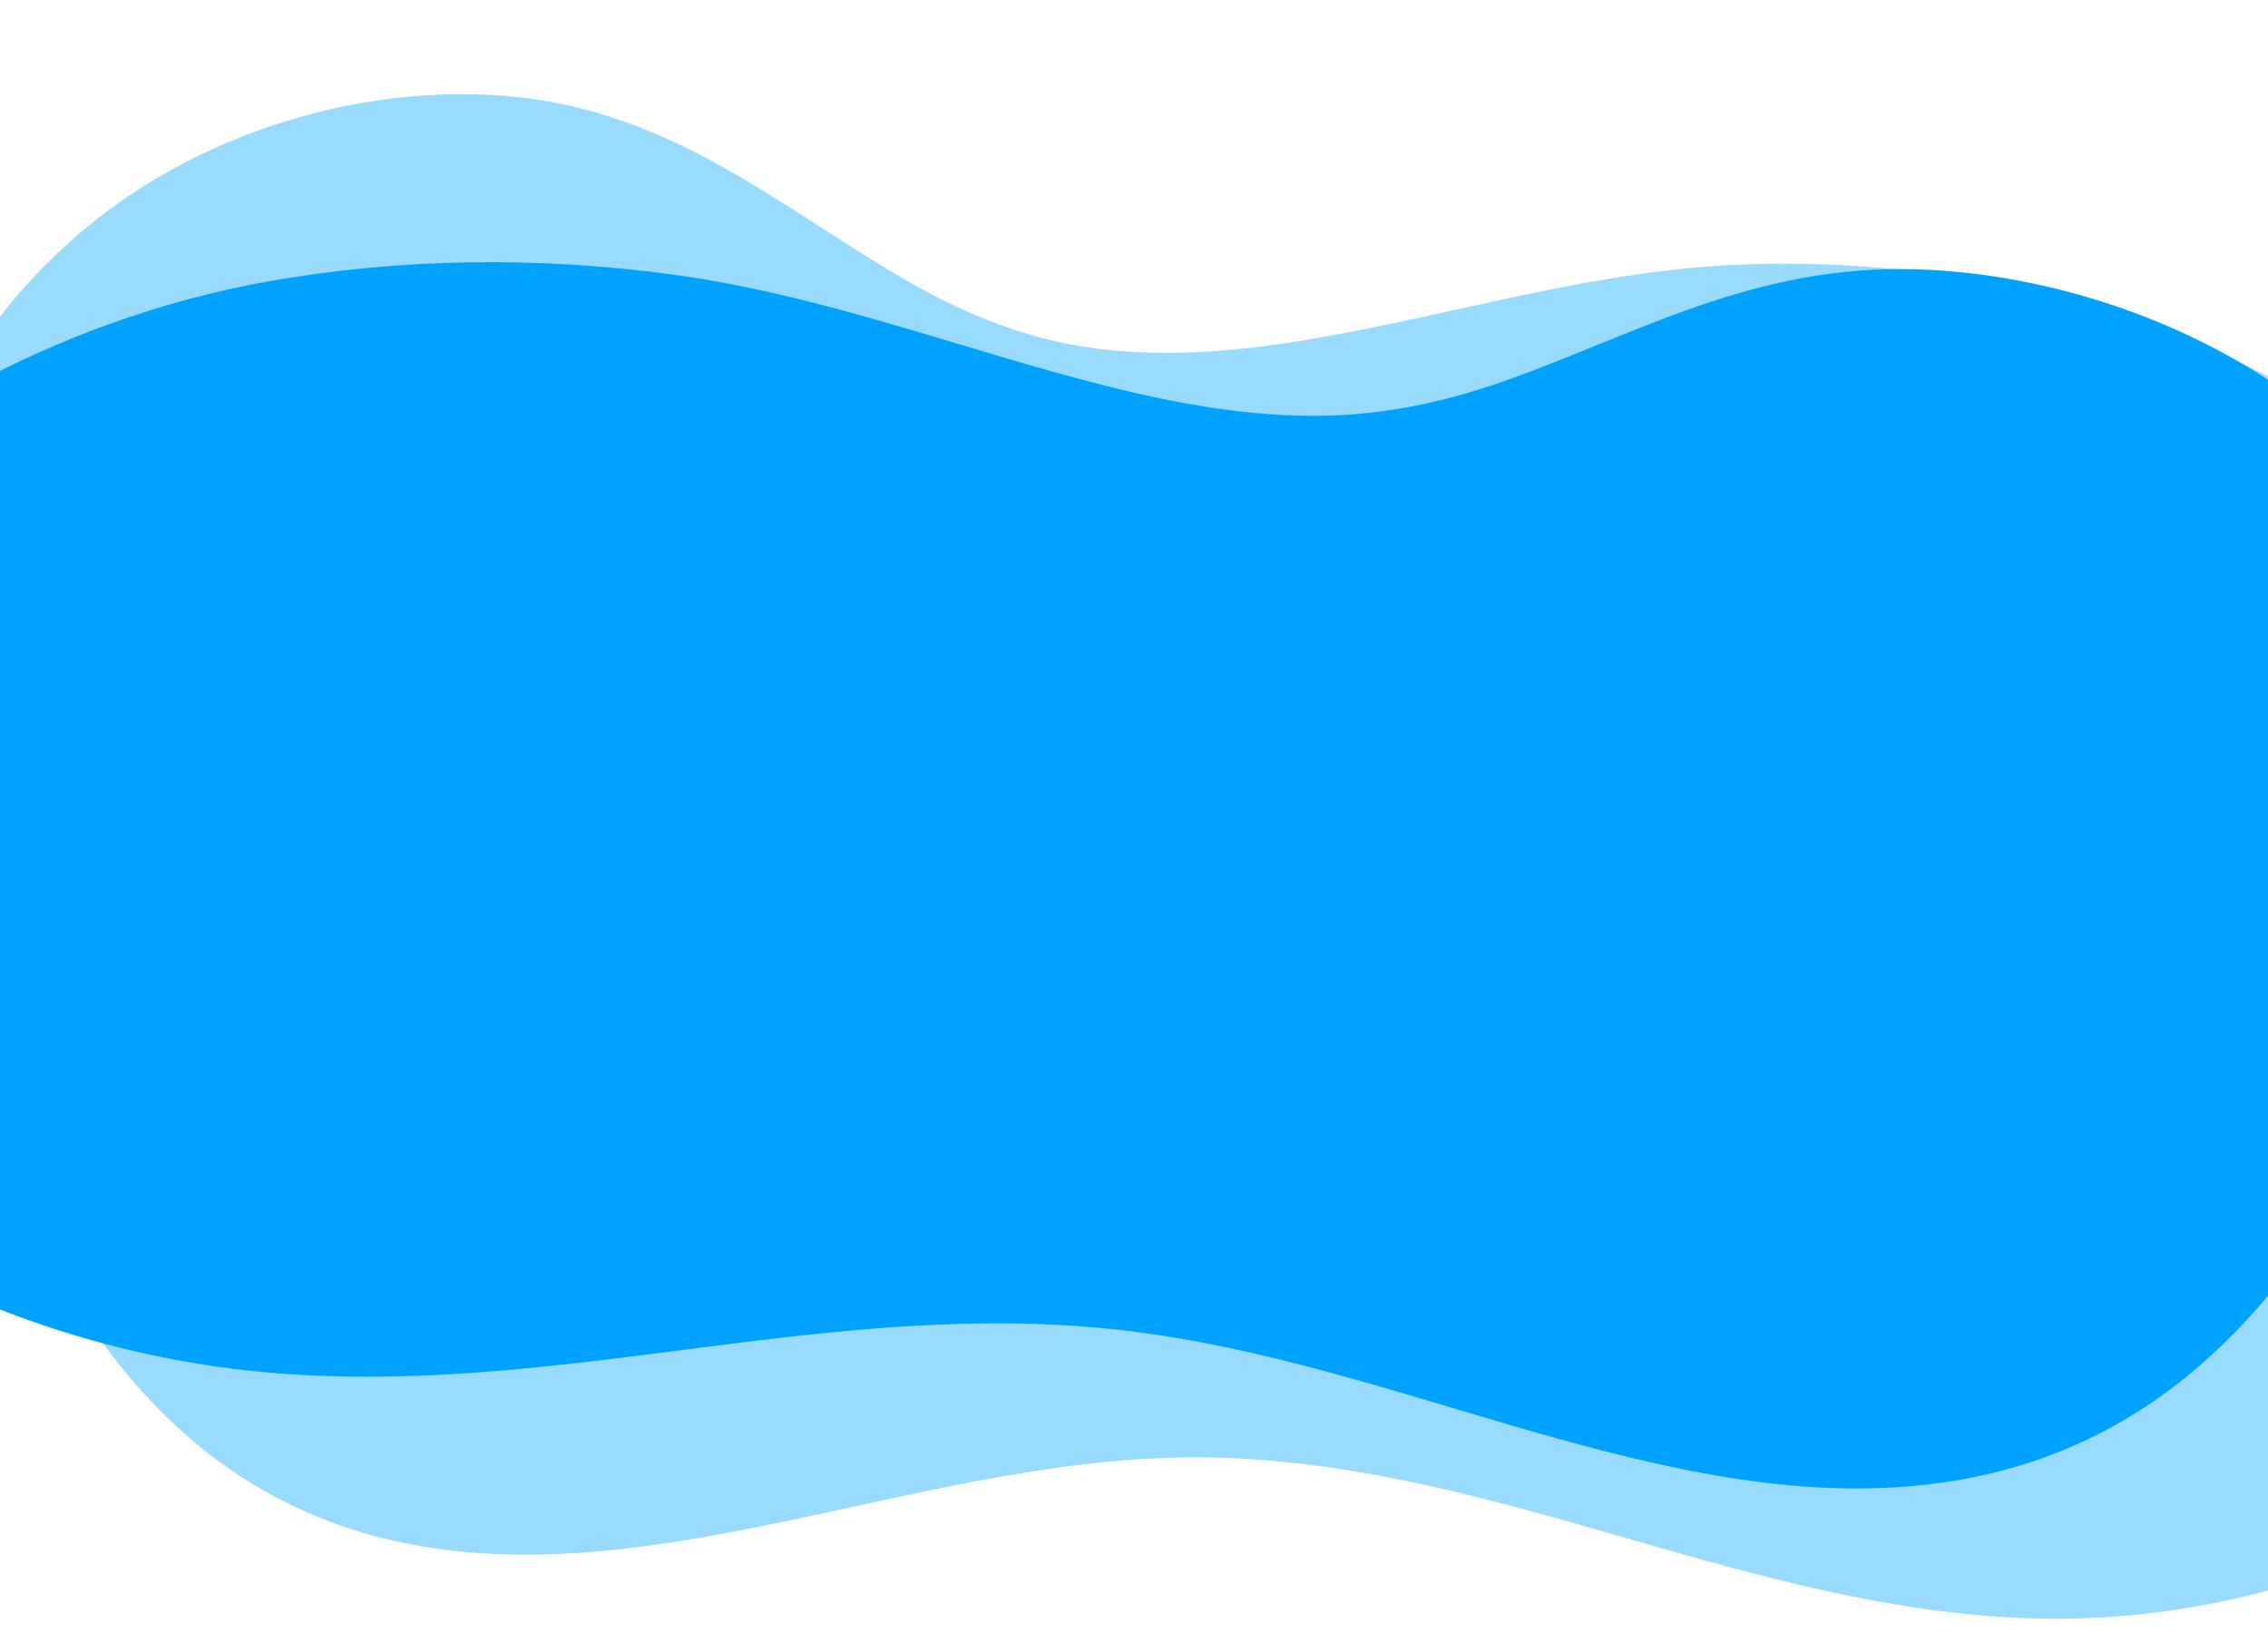 <svg class="blue-1" width="428" height="310" viewBox="0 0 428 310" fill="none" xmlns="http://www.w3.org/2000/svg">
<path d="M460.411 105.968C455.396 96.663 448.182 87.879 439.082 80C420.741 64.102 392.986 52.547 364.548 50.942C332.98 49.163 311.067 62.031 285.692 71.272C274.771 75.248 263.037 78.167 250.181 78.446C236.161 78.747 222.036 76.2 208.524 72.776C181.33 65.88 155.739 55.816 127.421 51.877C101.479 48.305 75.235 48.725 50.596 53.107C-30.304 67.504 -102.575 139.396 -62.858 200.167C-42.602 231.161 2.787 254.776 50.378 258.981C104.082 263.731 153.09 245.847 206.762 250.512C233.767 252.86 259.271 261.403 284.608 268.799C308.647 275.816 334.419 282.561 359.871 280.514C407.175 276.718 430.601 244.801 446.406 217.615C465.756 184.323 480.269 142.652 460.411 105.968Z" fill="#00a2ff"/>
<path d="M-7.385 70.763C-1.42 60.382 6.677 50.906 16.554 42.747C36.464 26.282 65.28 16.189 93.73 17.979C125.311 19.971 145.752 38.072 170.017 52.323C180.46 58.455 191.823 63.439 204.579 65.441C218.489 67.618 232.804 66.433 246.602 64.128C274.371 59.485 300.877 50.879 329.453 49.887C355.628 49.021 381.683 52.928 405.726 61.323C484.669 88.898 548.991 183.514 503.109 250.4C479.71 284.512 432.09 306.613 384.319 305.417C330.412 304.072 283.552 276.506 229.686 275.065C202.583 274.341 176.322 281.156 150.347 286.633C125.704 291.83 99.365 296.479 74.268 290.746C27.623 280.102 7.679 239.221 -5.184 204.94C-20.931 162.958 -30.987 111.673 -7.385 70.763Z" fill="#00a2ff" fill-opacity="0.4"/>
</svg>
